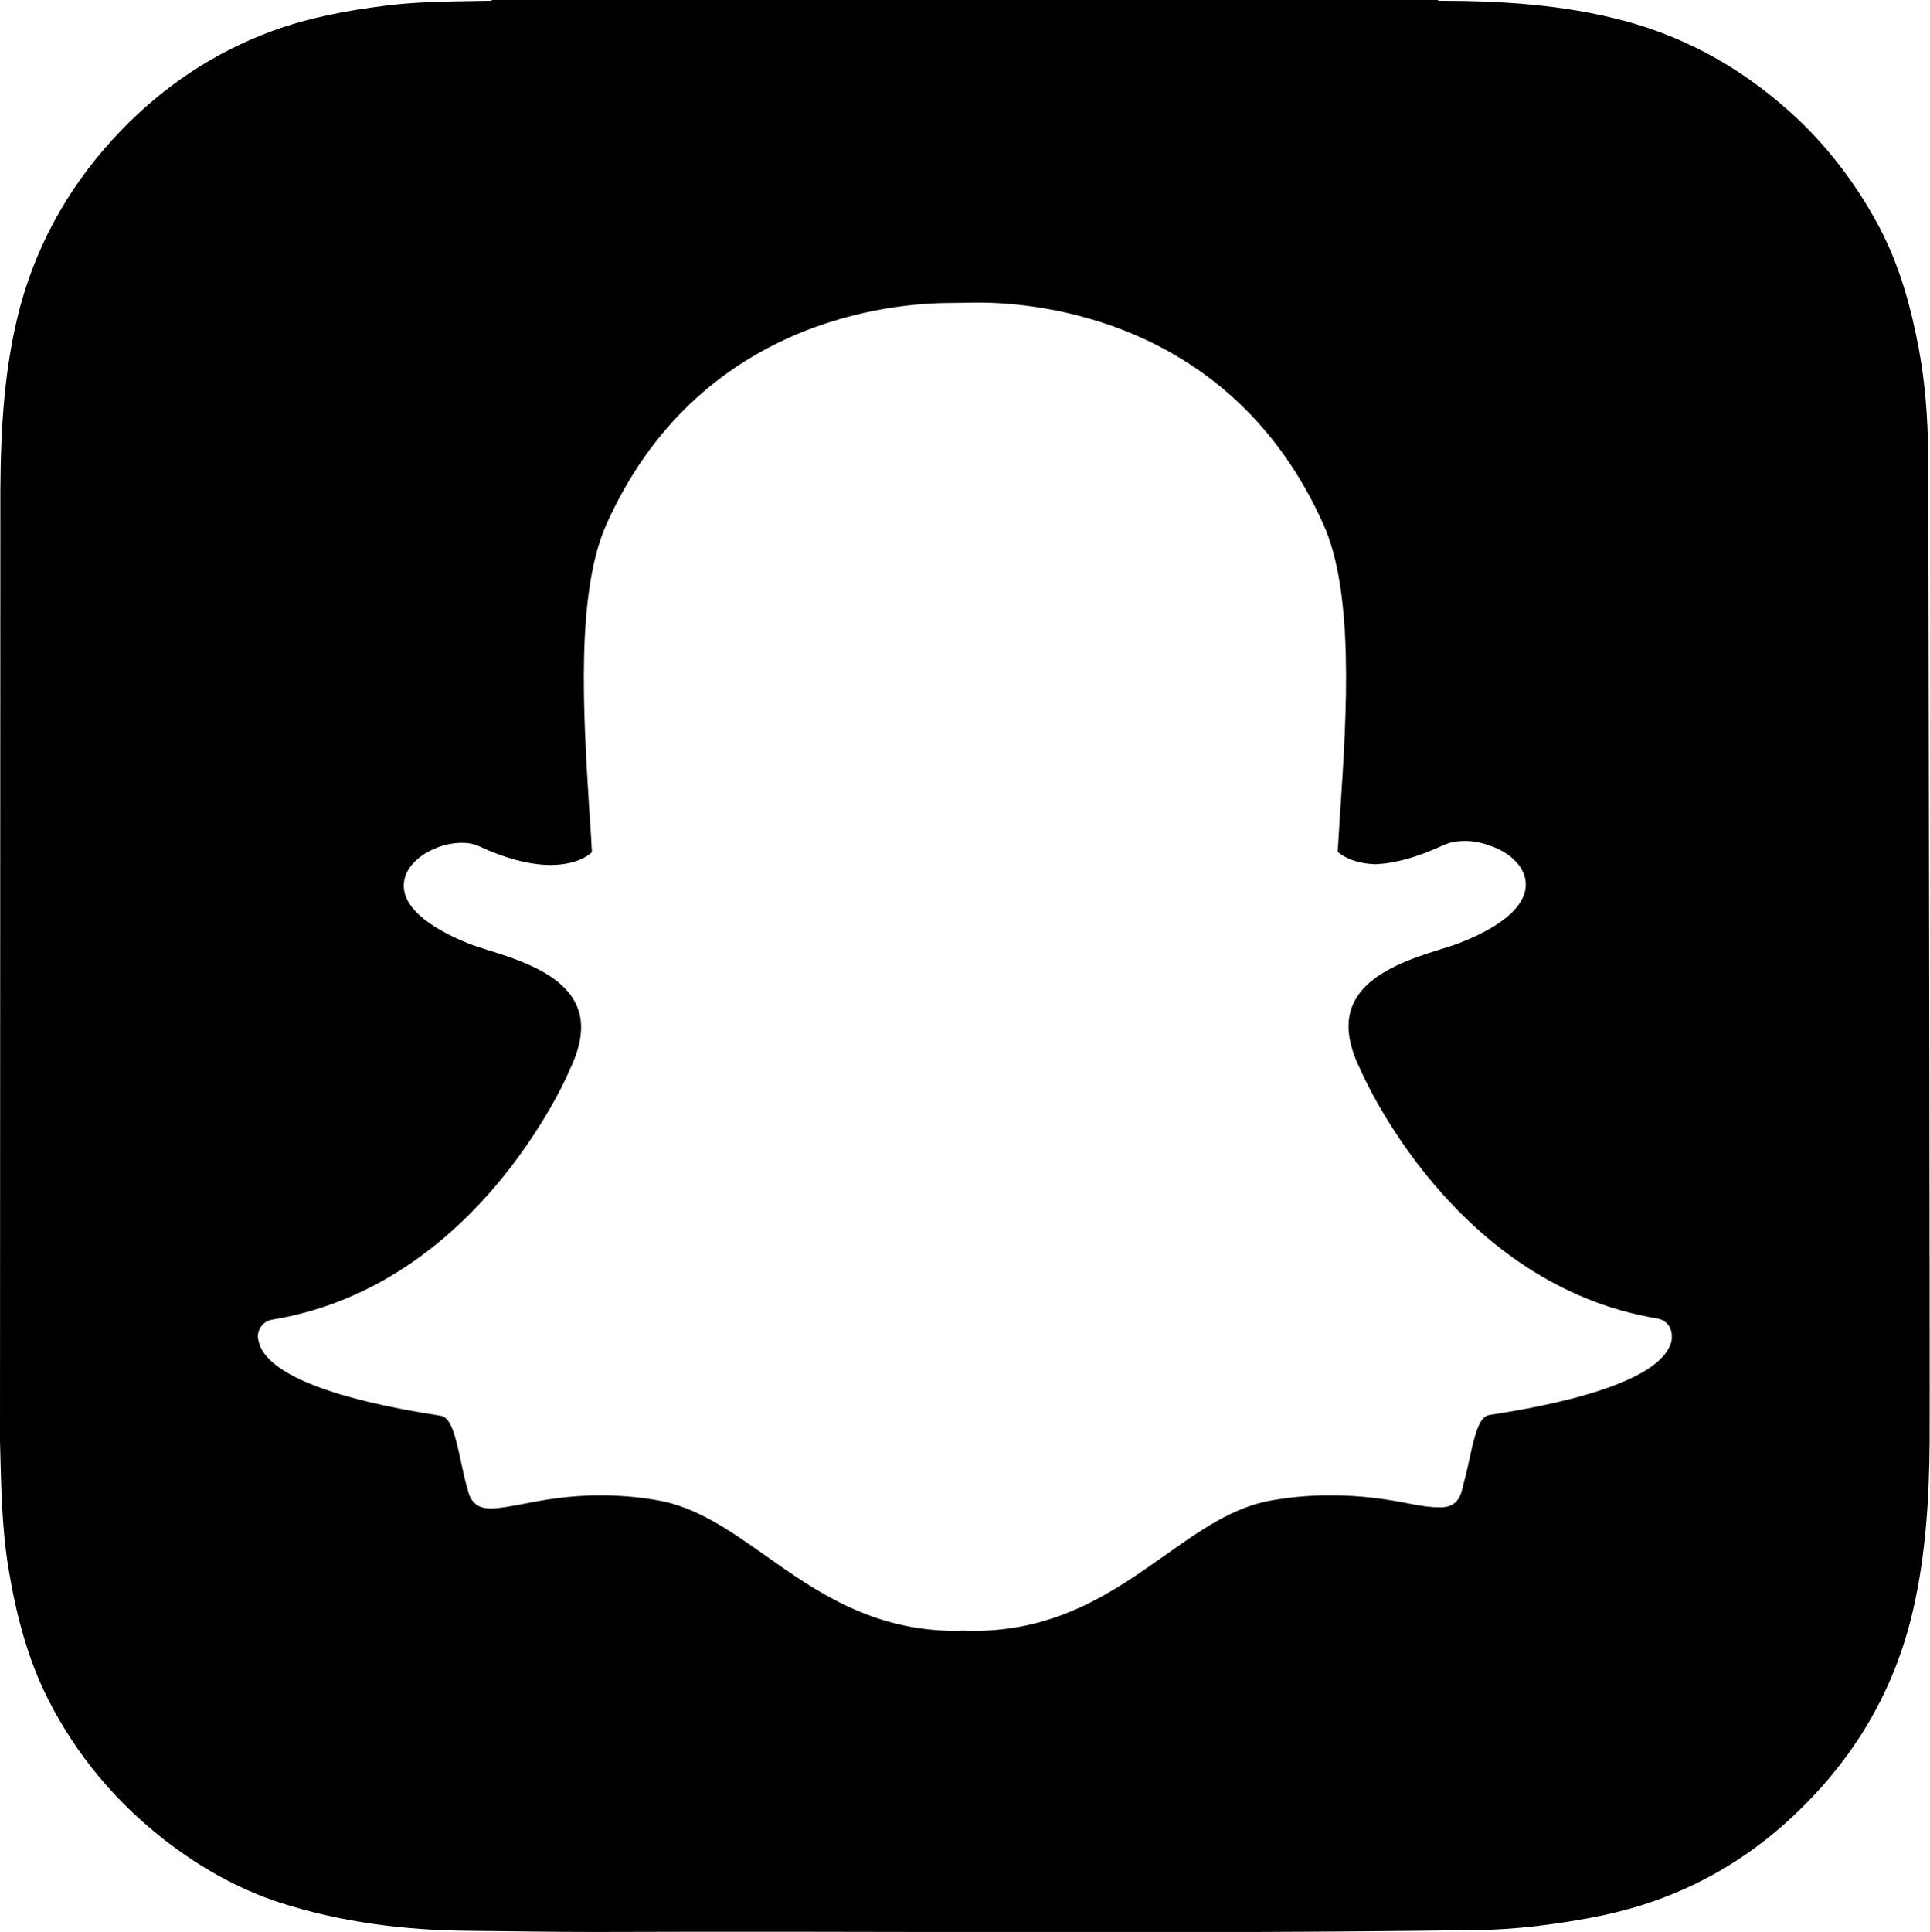 <svg xmlns="http://www.w3.org/2000/svg" viewBox="0 0 514.2 514.6"><path class="st0" d="M513.7 120.4c-.1-9.3-.8-18.5-2.5-27.6-2.1-11.1-5.1-22-10.4-32.1-5.6-10.6-12.7-20.2-21.4-28.6-13.4-12.7-28.8-21.8-46.8-26.6C416.4 1.2 399.9.2 383.2.2c0 0-.1-.2-.1-.3H131v.3c-9.5.2-18.9.1-28.3 1.3-10.3 1.3-20.5 3.2-30.3 6.8C57 14 43.7 22.9 32.3 34.7c-12.9 13.4-22 28.9-26.9 46.9-4.3 16.1-5.2 32.5-5.3 49L0 383.7c.3 11.4.4 22.9 2.3 34.3 2 12 5 23.7 10.5 34.6 7.5 14.8 17.9 27.2 30.9 37.4 9.4 7.3 19.6 13.1 30.9 16.8 16.5 5.3 33.6 7.4 50.9 7.5 10.8.1 21.6.3 32.4.3 78.4-.3 156.8.6 235.2-.5 10.4-.1 20.6-1.4 30.8-3.3 19.6-3.6 36.9-11.9 51.7-25.1 17.2-15.4 28.9-34.2 34.1-56.9 3.4-14.8 4.3-29.9 4.4-45v-3c.1-1.3-.3-257-.4-260.4zm-68.8 238.1c-3.3 7.7-19.9 14.1-48.1 18.4-2.6.4-3.8 4.7-5.3 11.7-.6 2.9-1.3 5.7-2.1 8.7-.8 2.8-2.6 4.2-5.6 4.2h-.4c-1.9 0-4.6-.3-8-1-6-1.2-12.6-2.2-21.1-2.2-4.9 0-10.1.4-15.2 1.3-10.5 1.7-19.4 8.1-28.9 14.8-13.3 9.4-28.3 20-50.7 20-1.1 0-2.1 0-2.9-.1-.6.1-1.3.1-1.9.1-22.4 0-37.4-10.6-50.7-20-9.5-6.7-18.4-13-28.9-14.8-5.1-.9-10.3-1.3-15.2-1.3-8.9 0-16 1.4-21.1 2.4-3.2.6-5.9 1.1-8 1.1-2.2 0-4.9-.5-6-4.3-.9-3-1.5-5.9-2.1-8.7-1.5-7-2.7-11.3-5.3-11.7-28.1-4.3-44.8-10.7-48.1-18.5-.3-.8-.5-1.6-.6-2.4-.1-2.3 1.5-4.3 3.8-4.7 22.3-3.7 42.2-15.5 59.1-35.1 13-15.2 19.5-29.7 20.1-31.3 0-.1.1-.1.1-.2 3.2-6.6 3.9-12.3 1.9-16.9-3.6-8.6-15.6-12.4-23.6-14.9-2-.6-3.8-1.2-5.3-1.8-7-2.8-18.6-8.7-17.1-16.8 1.1-5.9 8.9-10 15.3-10 1.8 0 3.3.3 4.6.9 7.1 3.3 13.6 5 19.1 5 6.9 0 10.2-2.6 11-3.4-.2-3.7-.4-7.5-.7-11.2-1.6-25.7-3.6-57.6 4.5-76C186 85 237.8 80.7 253.2 80.7c.4 0 6.7-.1 6.7-.1h.9c15.4 0 67.3 4.3 91.8 59.1 8.2 18.3 6.2 50.3 4.5 76l-.1 1.2c-.2 3.5-.4 6.8-.6 10 .8.7 3.8 3.1 10 3.3 5.3-.2 11.3-1.9 18-5 2.1-1 4.3-1.2 5.9-1.2 2.3 0 4.7.5 6.7 1.3h.1c5.7 2 9.4 6 9.4 10.2.1 3.9-2.9 9.8-17.2 15.5-1.5.6-3.3 1.2-5.3 1.8-8 2.5-20 6.3-23.6 14.9-2 4.6-1.3 10.3 1.9 16.9 0 .1.1.1.1.2 1 2.3 25.2 57.5 79.2 66.4 2.3.4 3.9 2.4 3.8 4.7.1.9-.1 1.7-.5 2.6z"/></svg>